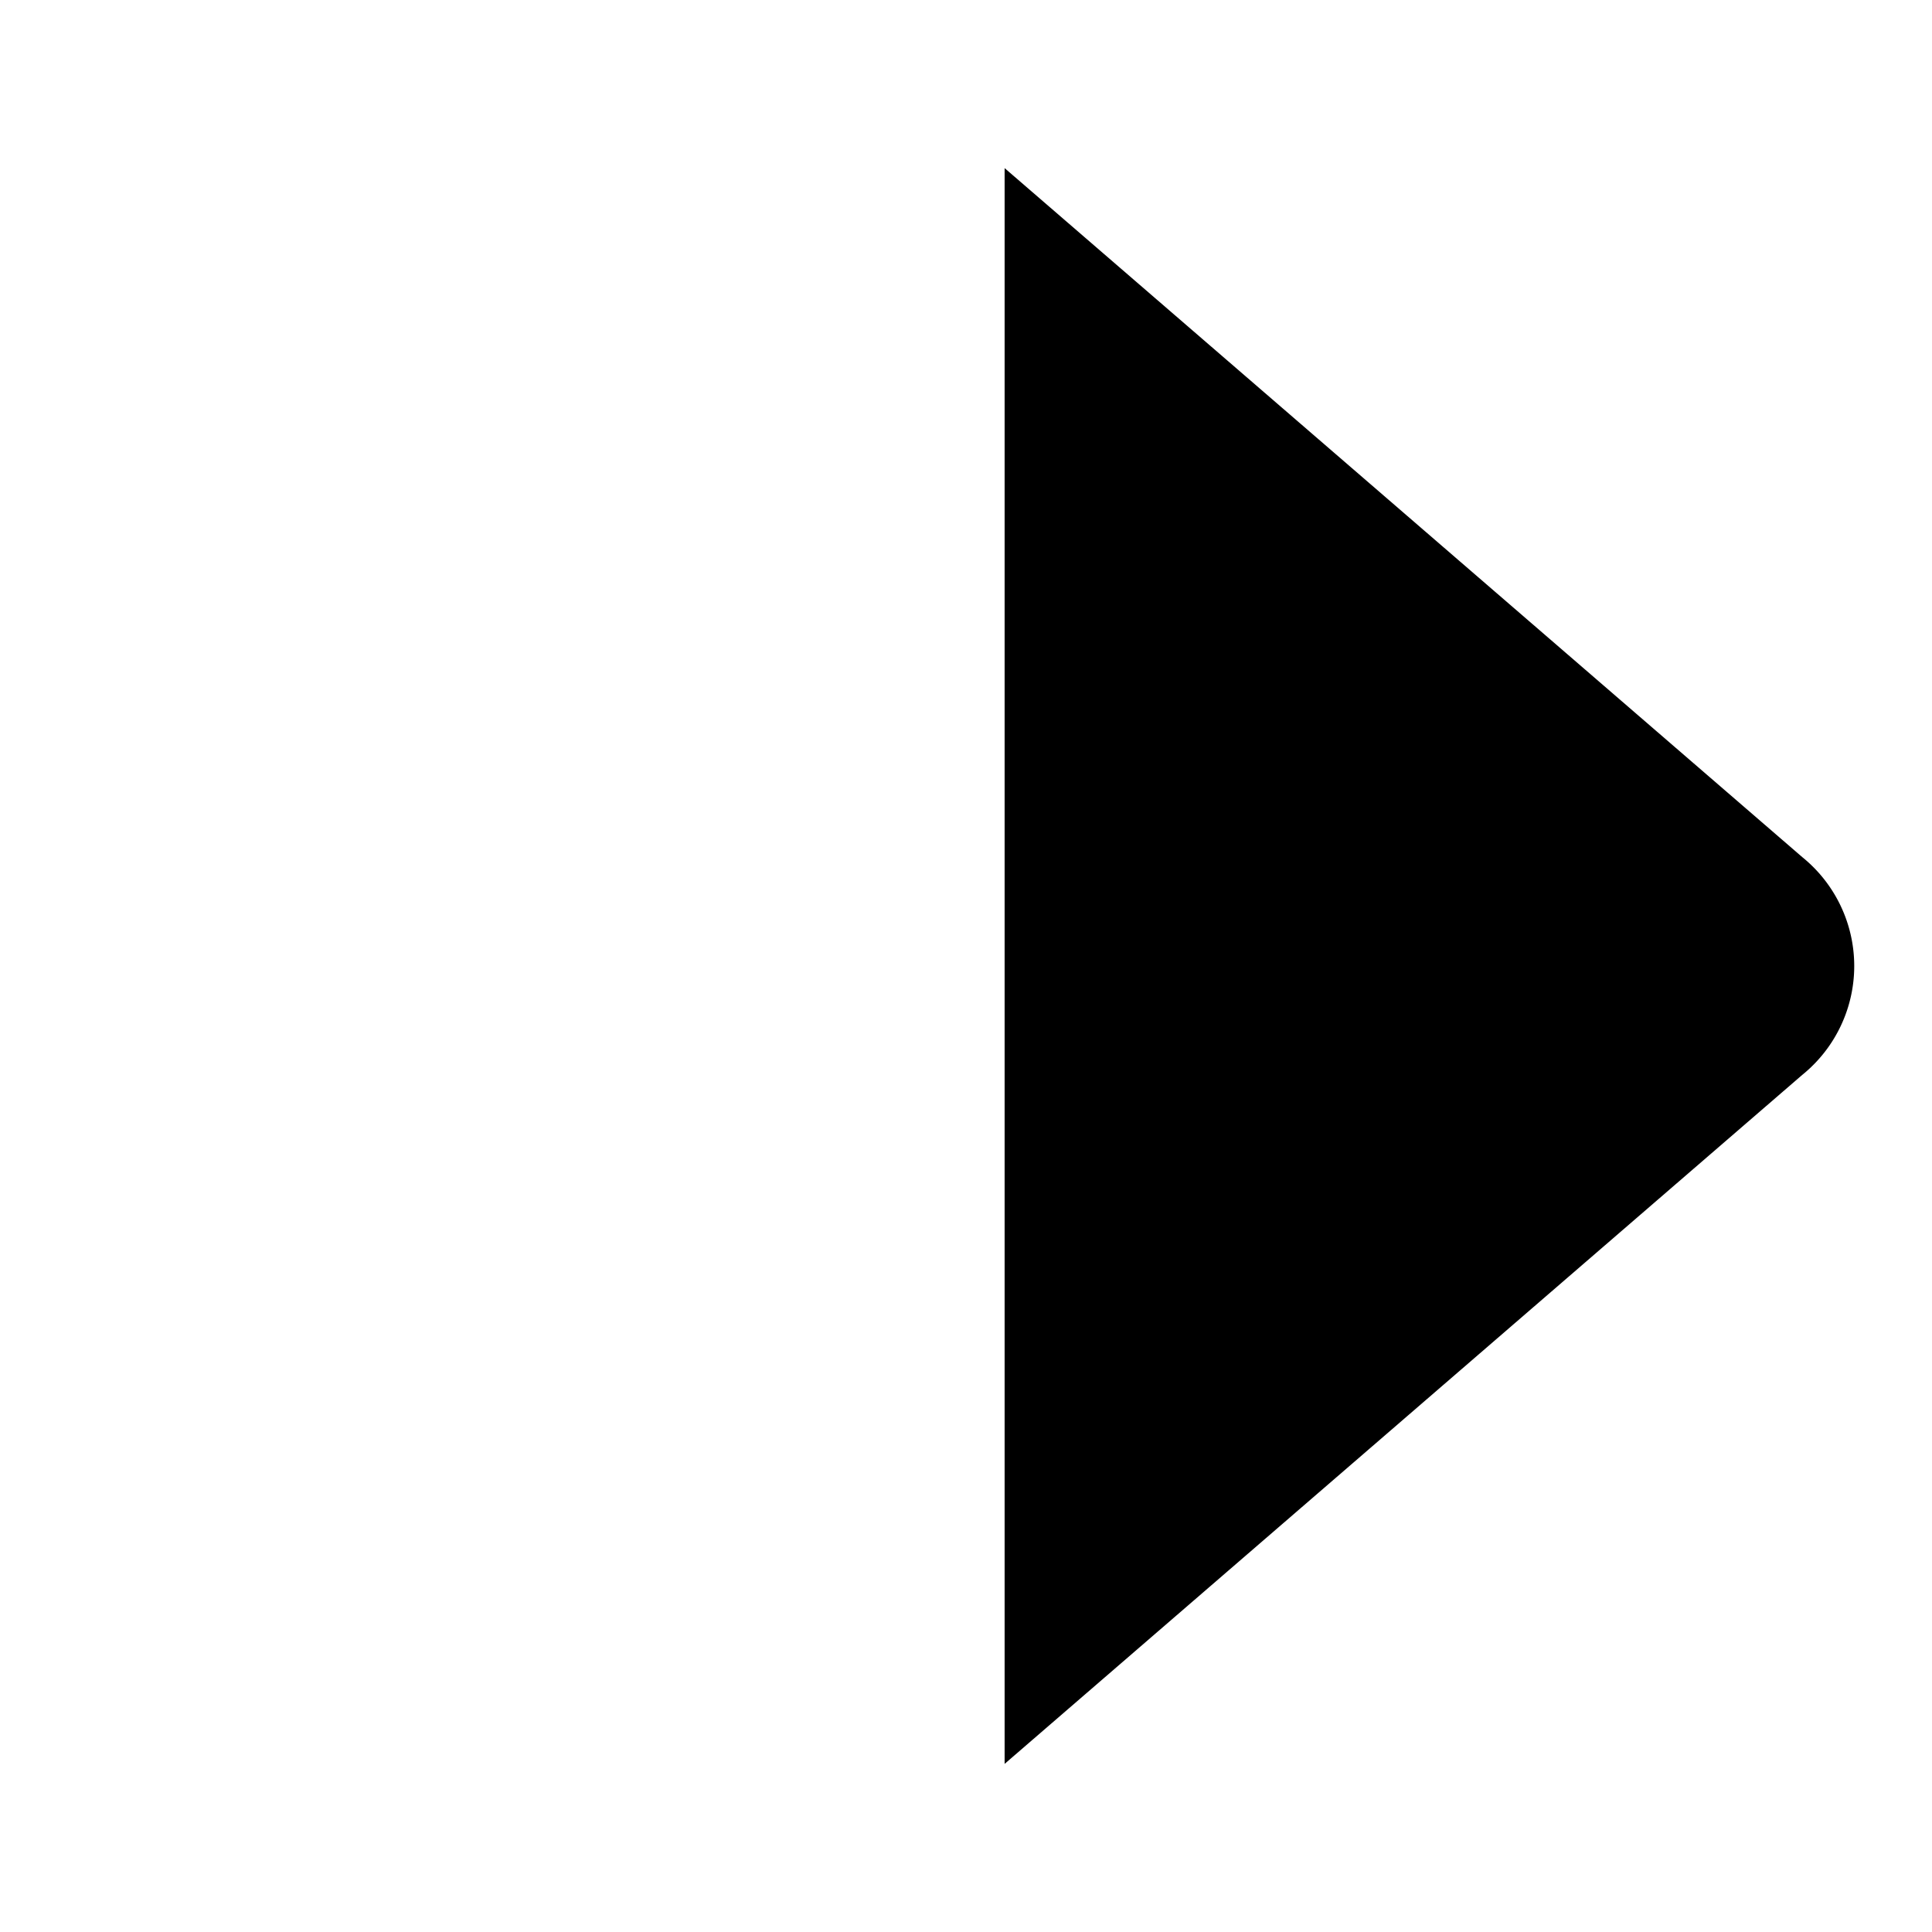 <svg xmlns="http://www.w3.org/2000/svg" viewBox="0 -1.765 37.52 37.52"><g id="Layer_2" data-name="Layer 2"><g id="Layer_1-2" data-name="Layer 1"><path class="stroke" d="M19.51,1.5,35,14.88a2.72,2.72,0,0,1,0,4.23L19.51,32.49"/><line class="stroke" x1="36.02" y1="16.99" x2="1.5" y2="16.99"/></g></g></svg>